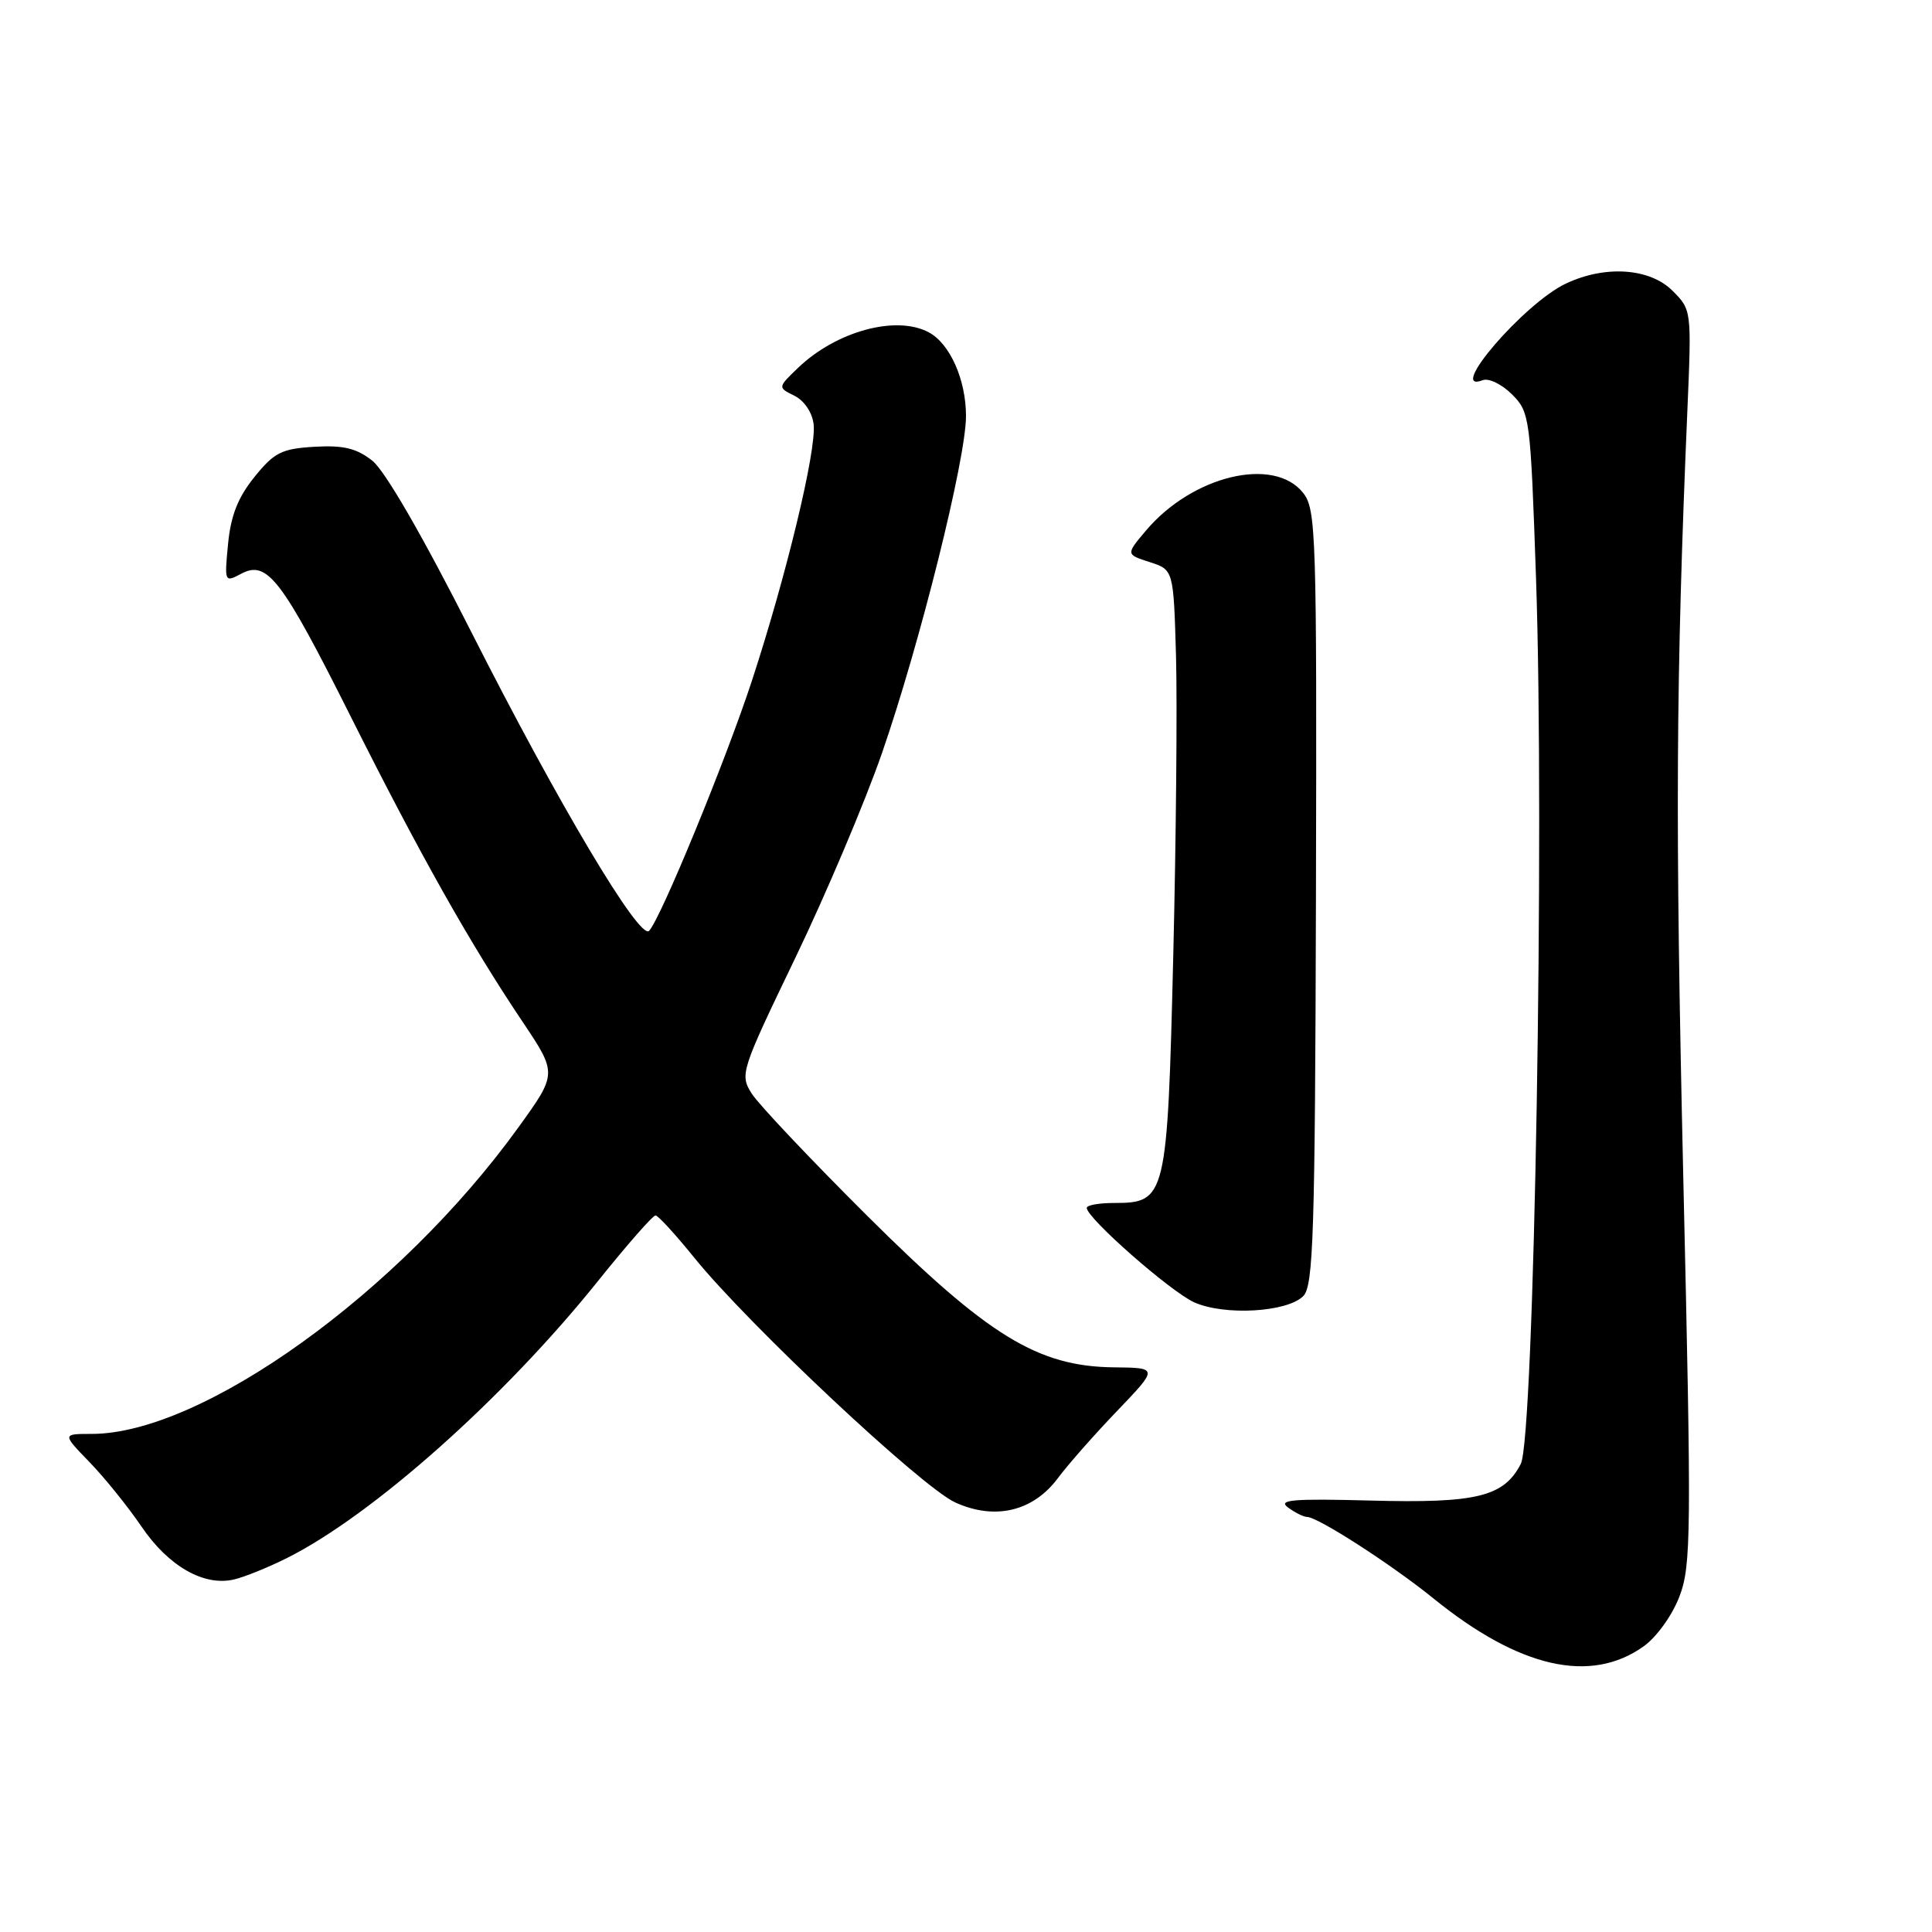<?xml version="1.0" encoding="UTF-8" standalone="no"?>
<!DOCTYPE svg PUBLIC "-//W3C//DTD SVG 1.1//EN" "http://www.w3.org/Graphics/SVG/1.1/DTD/svg11.dtd" >
<svg xmlns="http://www.w3.org/2000/svg" xmlns:xlink="http://www.w3.org/1999/xlink" version="1.1" viewBox="0 0 256 256">
 <g >
 <path fill="currentColor"
d=" M 217.79 218.15 C 219.51 216.92 221.58 214.05 222.53 211.55 C 224.10 207.46 224.14 203.30 223.04 155.84 C 221.96 108.60 222.06 90.28 223.59 54.28 C 224.15 41.13 224.14 41.05 221.62 38.53 C 218.60 35.51 212.67 35.11 207.46 37.59 C 201.95 40.20 191.59 52.24 196.46 50.38 C 197.26 50.07 199.00 50.91 200.34 52.25 C 202.71 54.62 202.79 55.20 203.53 76.59 C 204.68 109.89 203.30 190.53 201.51 193.98 C 199.26 198.33 195.66 199.21 181.57 198.83 C 171.29 198.56 169.27 198.73 170.67 199.75 C 171.61 200.44 172.74 201.00 173.18 201.00 C 174.61 201.00 184.39 207.30 190.00 211.85 C 201.35 221.03 210.76 223.16 217.79 218.15 Z  M 38.00 206.46 C 49.36 200.78 66.81 185.25 79.23 169.75 C 83.09 164.94 86.52 161.02 86.87 161.05 C 87.22 161.08 89.53 163.60 92.00 166.66 C 99.19 175.54 122.12 197.05 126.57 199.08 C 131.84 201.48 136.91 200.27 140.20 195.83 C 141.47 194.12 144.97 190.14 148.00 186.98 C 153.50 181.24 153.50 181.24 147.58 181.18 C 137.49 181.06 130.89 177.00 114.88 161.07 C 107.38 153.60 100.51 146.33 99.61 144.91 C 98.01 142.38 98.15 141.95 105.39 126.91 C 109.47 118.43 114.63 106.24 116.86 99.81 C 121.89 85.31 128.00 60.80 128.00 55.14 C 128.00 50.31 125.88 45.54 123.06 44.03 C 118.75 41.73 110.83 43.88 105.77 48.72 C 103.04 51.34 103.04 51.34 105.27 52.44 C 106.57 53.09 107.63 54.66 107.81 56.22 C 108.21 59.63 104.18 76.34 99.60 90.30 C 96.12 100.88 87.57 121.67 86.01 123.34 C 84.78 124.65 73.97 106.50 62.50 83.84 C 55.99 70.98 51.01 62.37 49.33 61.04 C 47.22 59.39 45.51 58.98 41.66 59.20 C 37.31 59.46 36.34 59.95 33.71 63.21 C 31.53 65.91 30.58 68.32 30.22 72.07 C 29.73 77.13 29.76 77.20 31.95 76.03 C 35.40 74.18 37.30 76.65 46.50 95.00 C 55.66 113.26 62.27 125.00 69.23 135.37 C 73.84 142.25 73.84 142.25 68.70 149.37 C 52.94 171.23 26.81 190.00 12.15 190.00 C 8.24 190.00 8.24 190.00 11.87 193.75 C 13.87 195.81 16.97 199.66 18.77 202.31 C 22.33 207.54 27.02 210.22 31.00 209.29 C 32.38 208.97 35.52 207.70 38.00 206.46 Z  M 172.69 171.74 C 174.03 170.39 174.25 163.65 174.37 118.92 C 174.49 70.70 174.39 67.50 172.68 65.32 C 168.82 60.42 158.00 63.01 151.84 70.31 C 149.18 73.46 149.18 73.46 152.34 74.48 C 155.50 75.50 155.50 75.50 155.83 87.00 C 156.00 93.33 155.84 111.23 155.46 126.78 C 154.68 158.73 154.52 159.40 147.63 159.40 C 145.63 159.40 144.00 159.69 144.00 160.05 C 144.00 161.40 155.09 171.14 158.23 172.56 C 162.23 174.36 170.54 173.89 172.69 171.74 Z "/>
</g>
</svg>